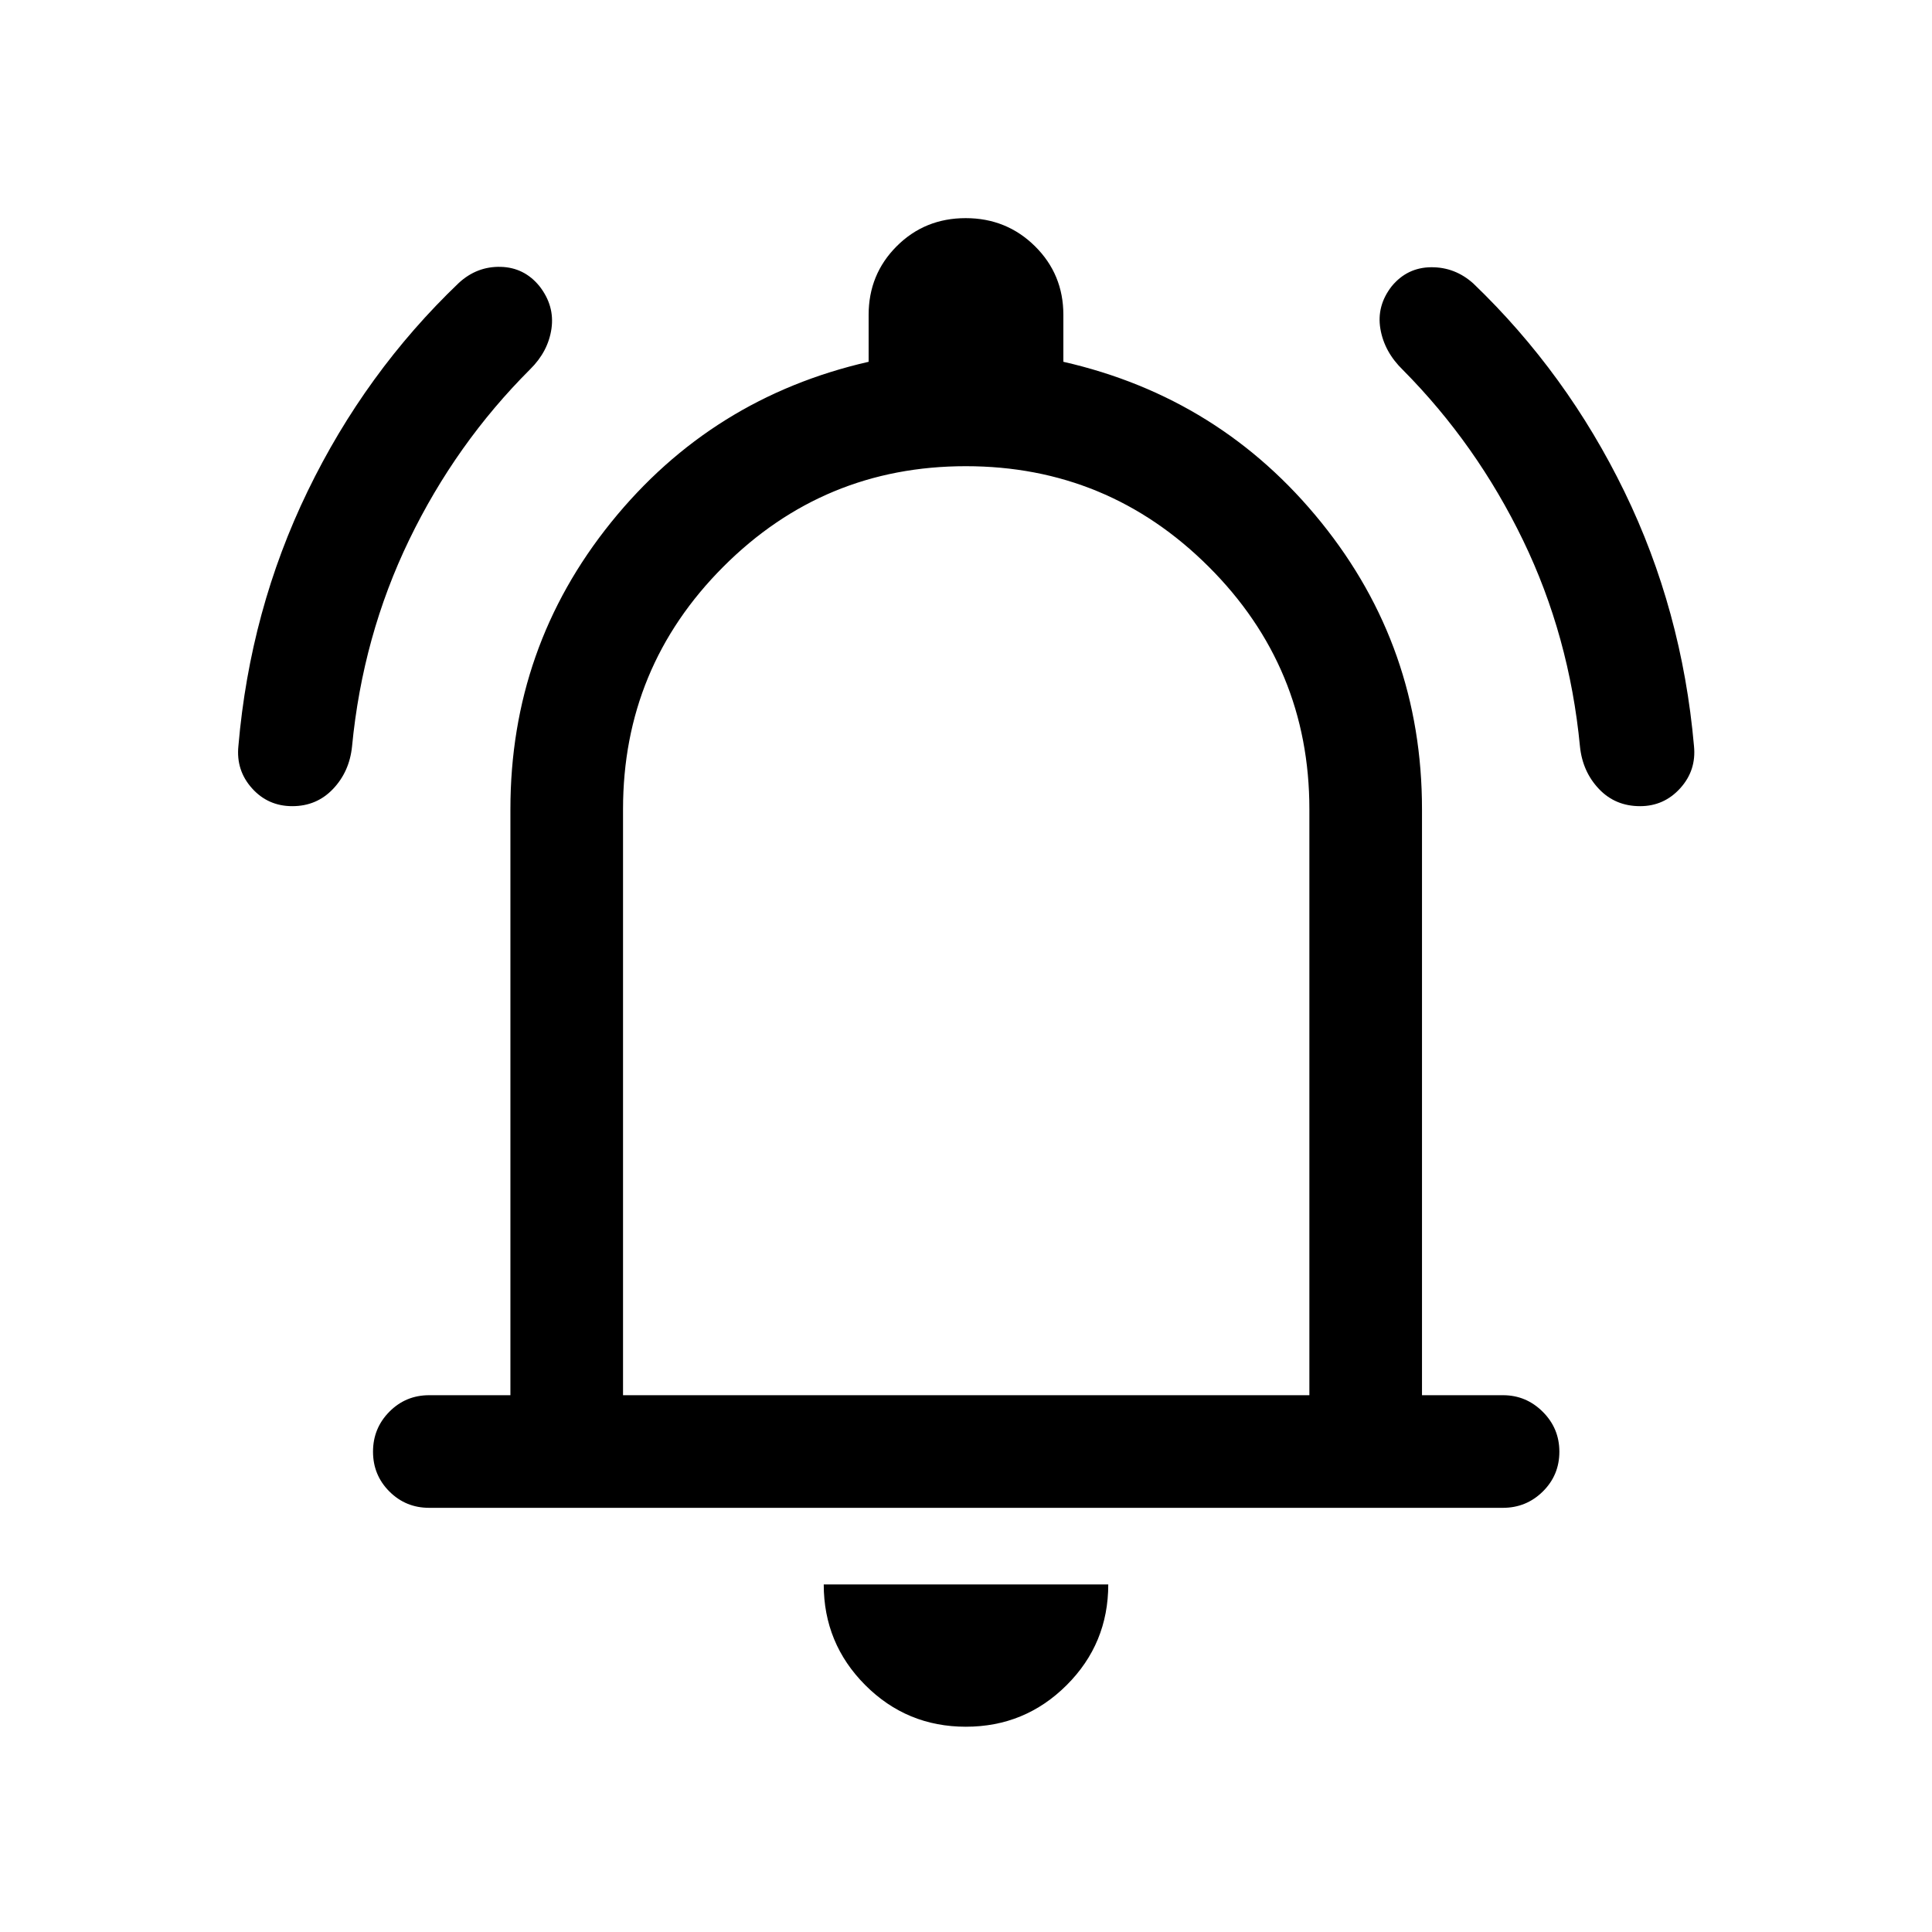 <svg xmlns="http://www.w3.org/2000/svg" height="24" viewBox="0 -960 960 960" width="24"><path d="M213.23-210.77q-11.63 0-19.76-8.13-8.12-8.13-8.12-19.77 0-11.64 8.12-19.85 8.13-8.21 19.76-8.21h40.39v-291.19q0-80.5 50-142.5t128-79.81v-23.33q0-20.15 13.95-34.1 13.95-13.95 34.27-13.95 20.31 0 34.43 13.95 14.11 13.95 14.11 34.1v23.33q78.08 17.81 128.14 79.81 50.06 62 50.06 142.5v291.19h40.28q11.46 0 19.72 8.23 8.26 8.22 8.26 19.86 0 11.64-8.22 19.76-8.22 8.11-19.85 8.11H213.23ZM480-497.69ZM479.93-102q-29.35 0-49.99-20.68-20.63-20.69-20.63-50.01h141.38q0 29.42-20.7 50.05Q509.29-102 479.93-102ZM309.58-266.73h341.04v-291.19q0-70.59-50.06-120.51t-120.65-49.92q-70.58 0-120.46 49.92-49.87 49.92-49.87 120.51v291.19ZM145.26-559.42q-12.1 0-20.07-8.91-7.96-8.9-6.73-20.98 5.81-67.59 34.42-126.64 28.61-59.05 75.13-103.49 8.99-8.25 20.74-7.96 11.75.29 19.33 9.63 7.57 9.73 5.94 21.08-1.64 11.34-10.56 20.15-37 36.95-60.13 84.76-23.14 47.82-28.41 102.74-1.29 12.48-9.42 21.05-8.13 8.57-20.24 8.57Zm669.67 0q-12.32 0-20.44-8.57-8.12-8.57-9.41-21.05-5.27-54.92-28.31-102.54-23.04-47.63-59.65-84.57-9.26-8.97-11.21-20.43-1.95-11.46 5.63-21.19 7.71-9.34 19.59-9.44 11.88-.1 20.98 8.1 46.43 44.57 75.05 103.39 28.62 58.82 34.57 126.41 1.23 12.08-6.83 20.98-8.06 8.91-19.97 8.91Z"/></svg>